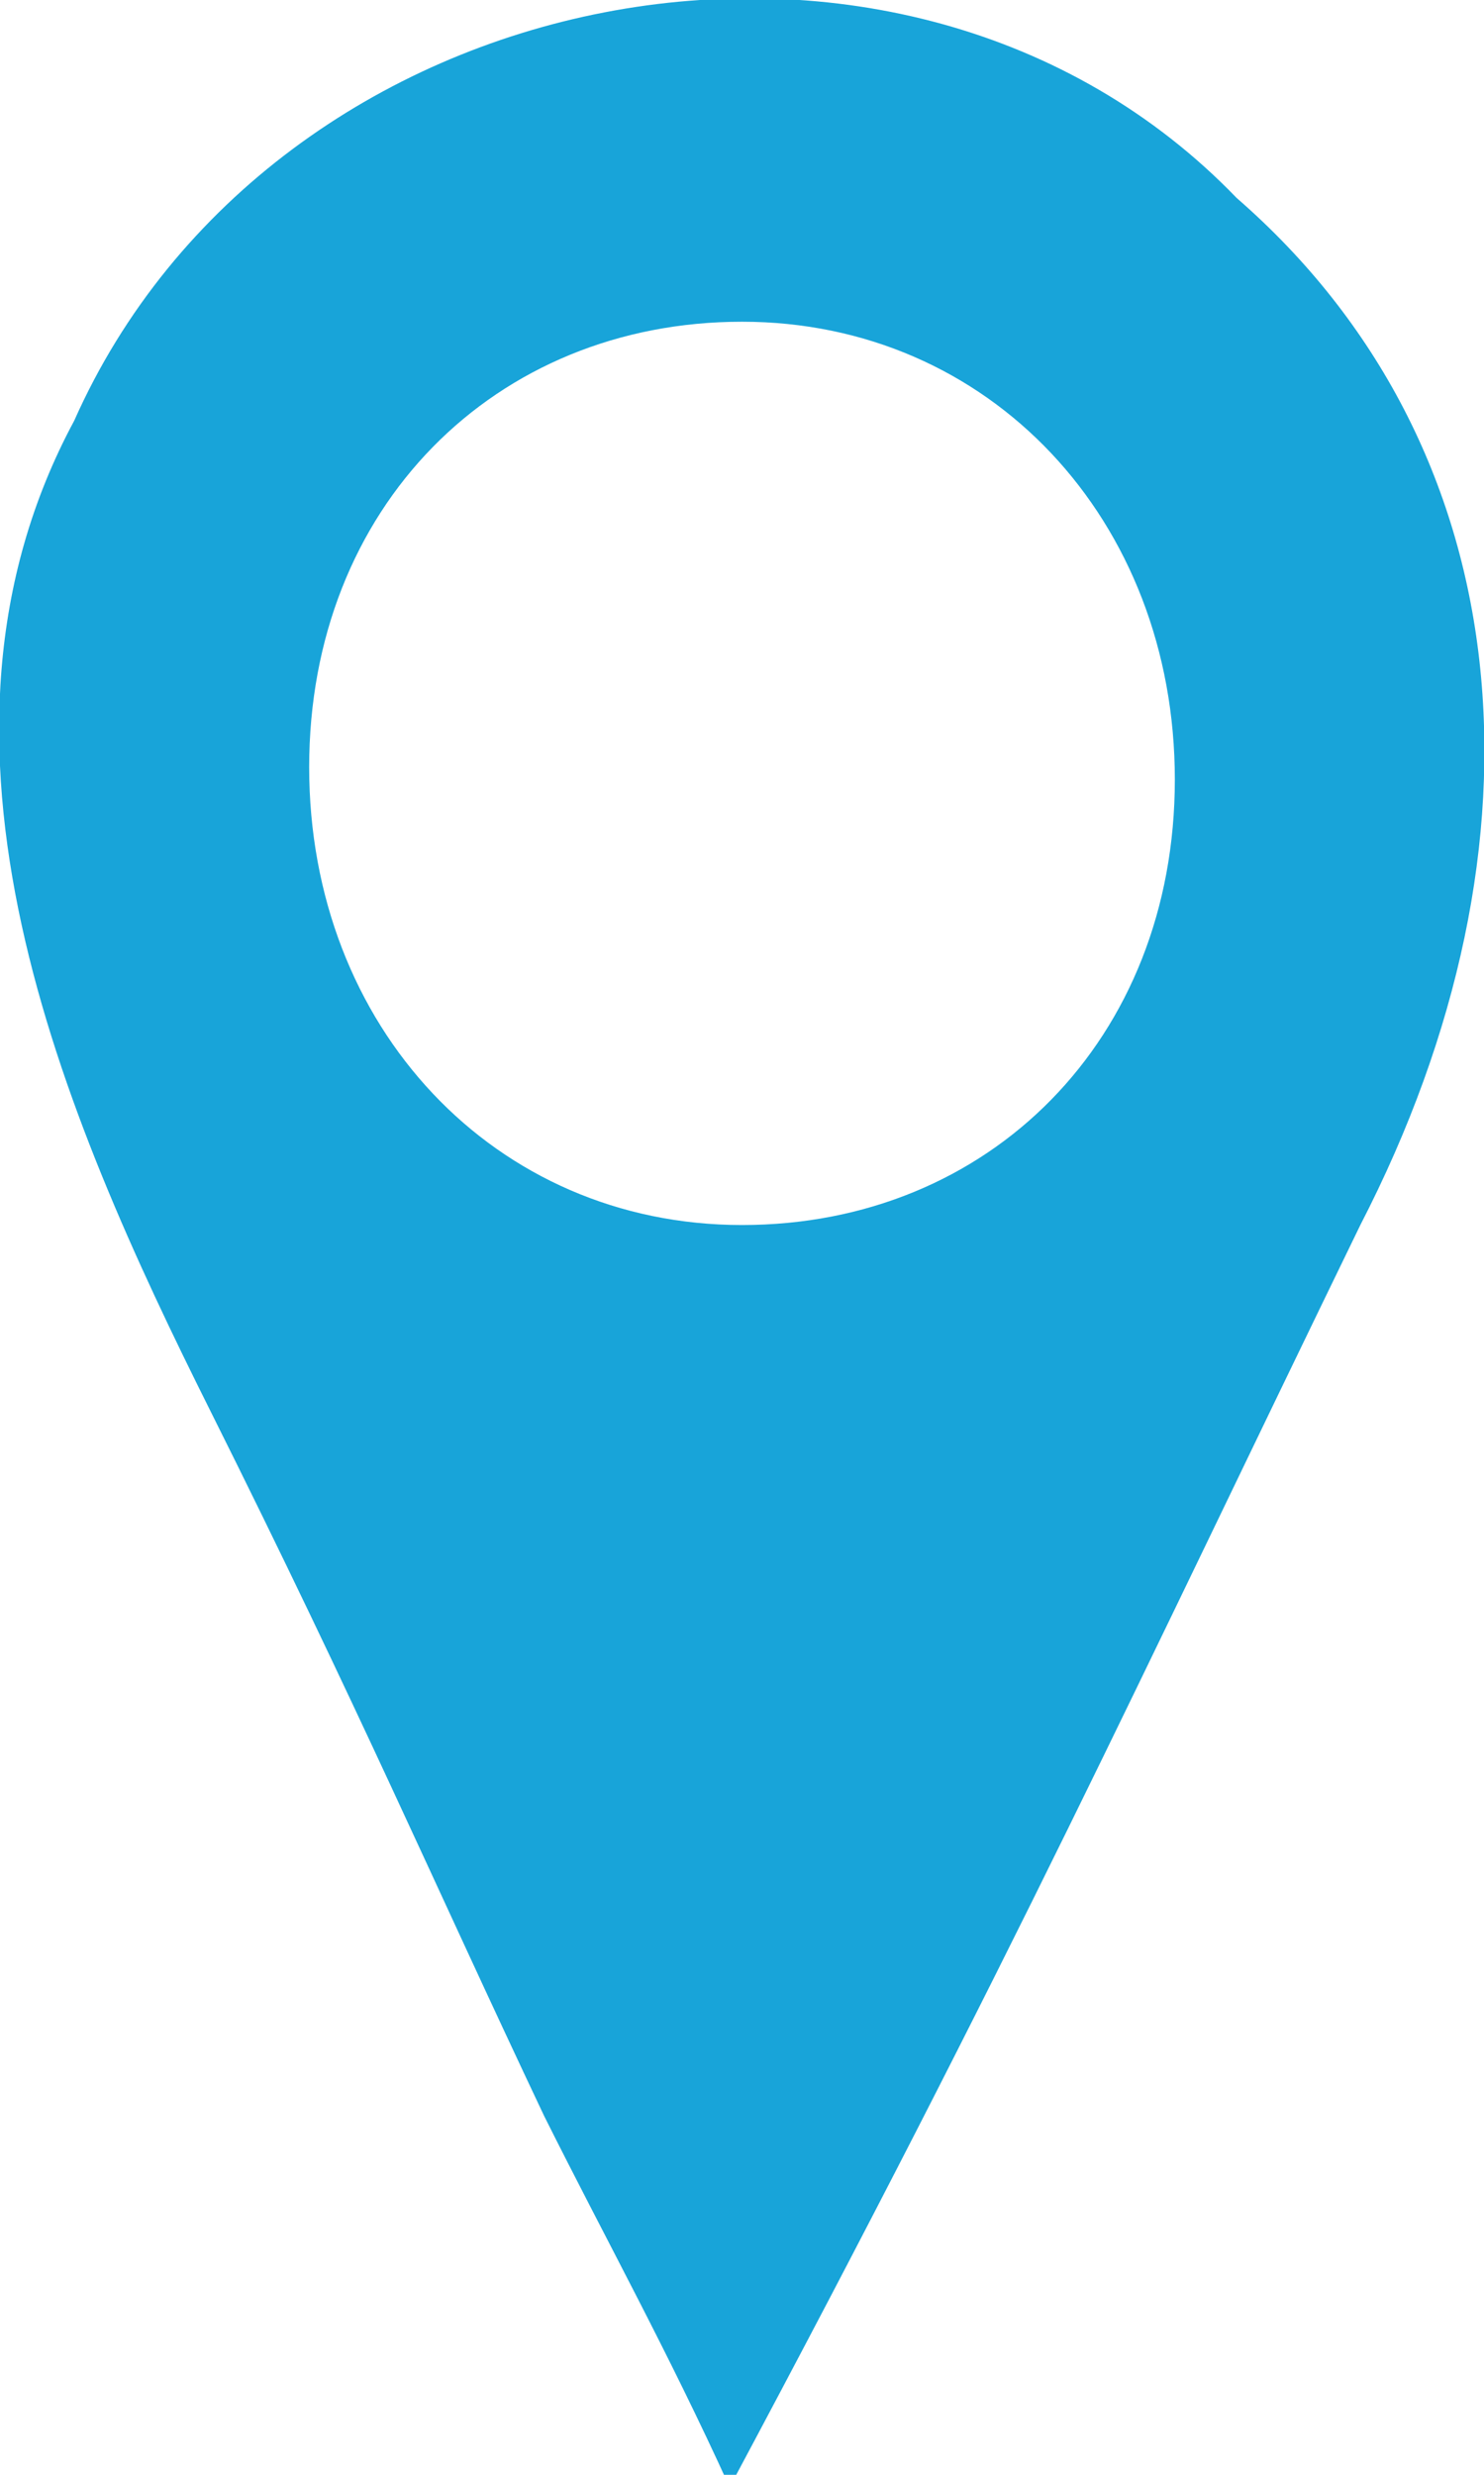 <?xml version="1.0" encoding="utf-8"?>
<!-- Generator: Adobe Illustrator 19.0.1, SVG Export Plug-In . SVG Version: 6.00 Build 0)  -->
<svg version="1.1" id="Слой_1" xmlns="http://www.w3.org/2000/svg" xmlns:xlink="http://www.w3.org/1999/xlink" x="0px" y="0px"
	 viewBox="0 0 12 20" style="enable-background:new 0 0 12 20;" xml:space="preserve">
<style type="text/css">
	.st0{fill:#18A4D9;}
</style>
<path class="st0" d="M10,1.6C7.3-1.2,2.2-0.2,0.6,3.4C-0.8,6,0.5,9,1.7,11.4c1.2,2.4,1.8,3.8,2.7,5.7c0.5,1,1,1.9,1.5,3
	c2.3-4.3,3.3-6.5,5.1-10.2C12.6,6.8,12.3,3.6,10,1.6z M6,9.9c-2,0-3.5-1.6-3.5-3.7S4,2.6,6,2.6s3.5,1.6,3.5,3.7S8,9.9,6,9.9z"/>
</svg>
